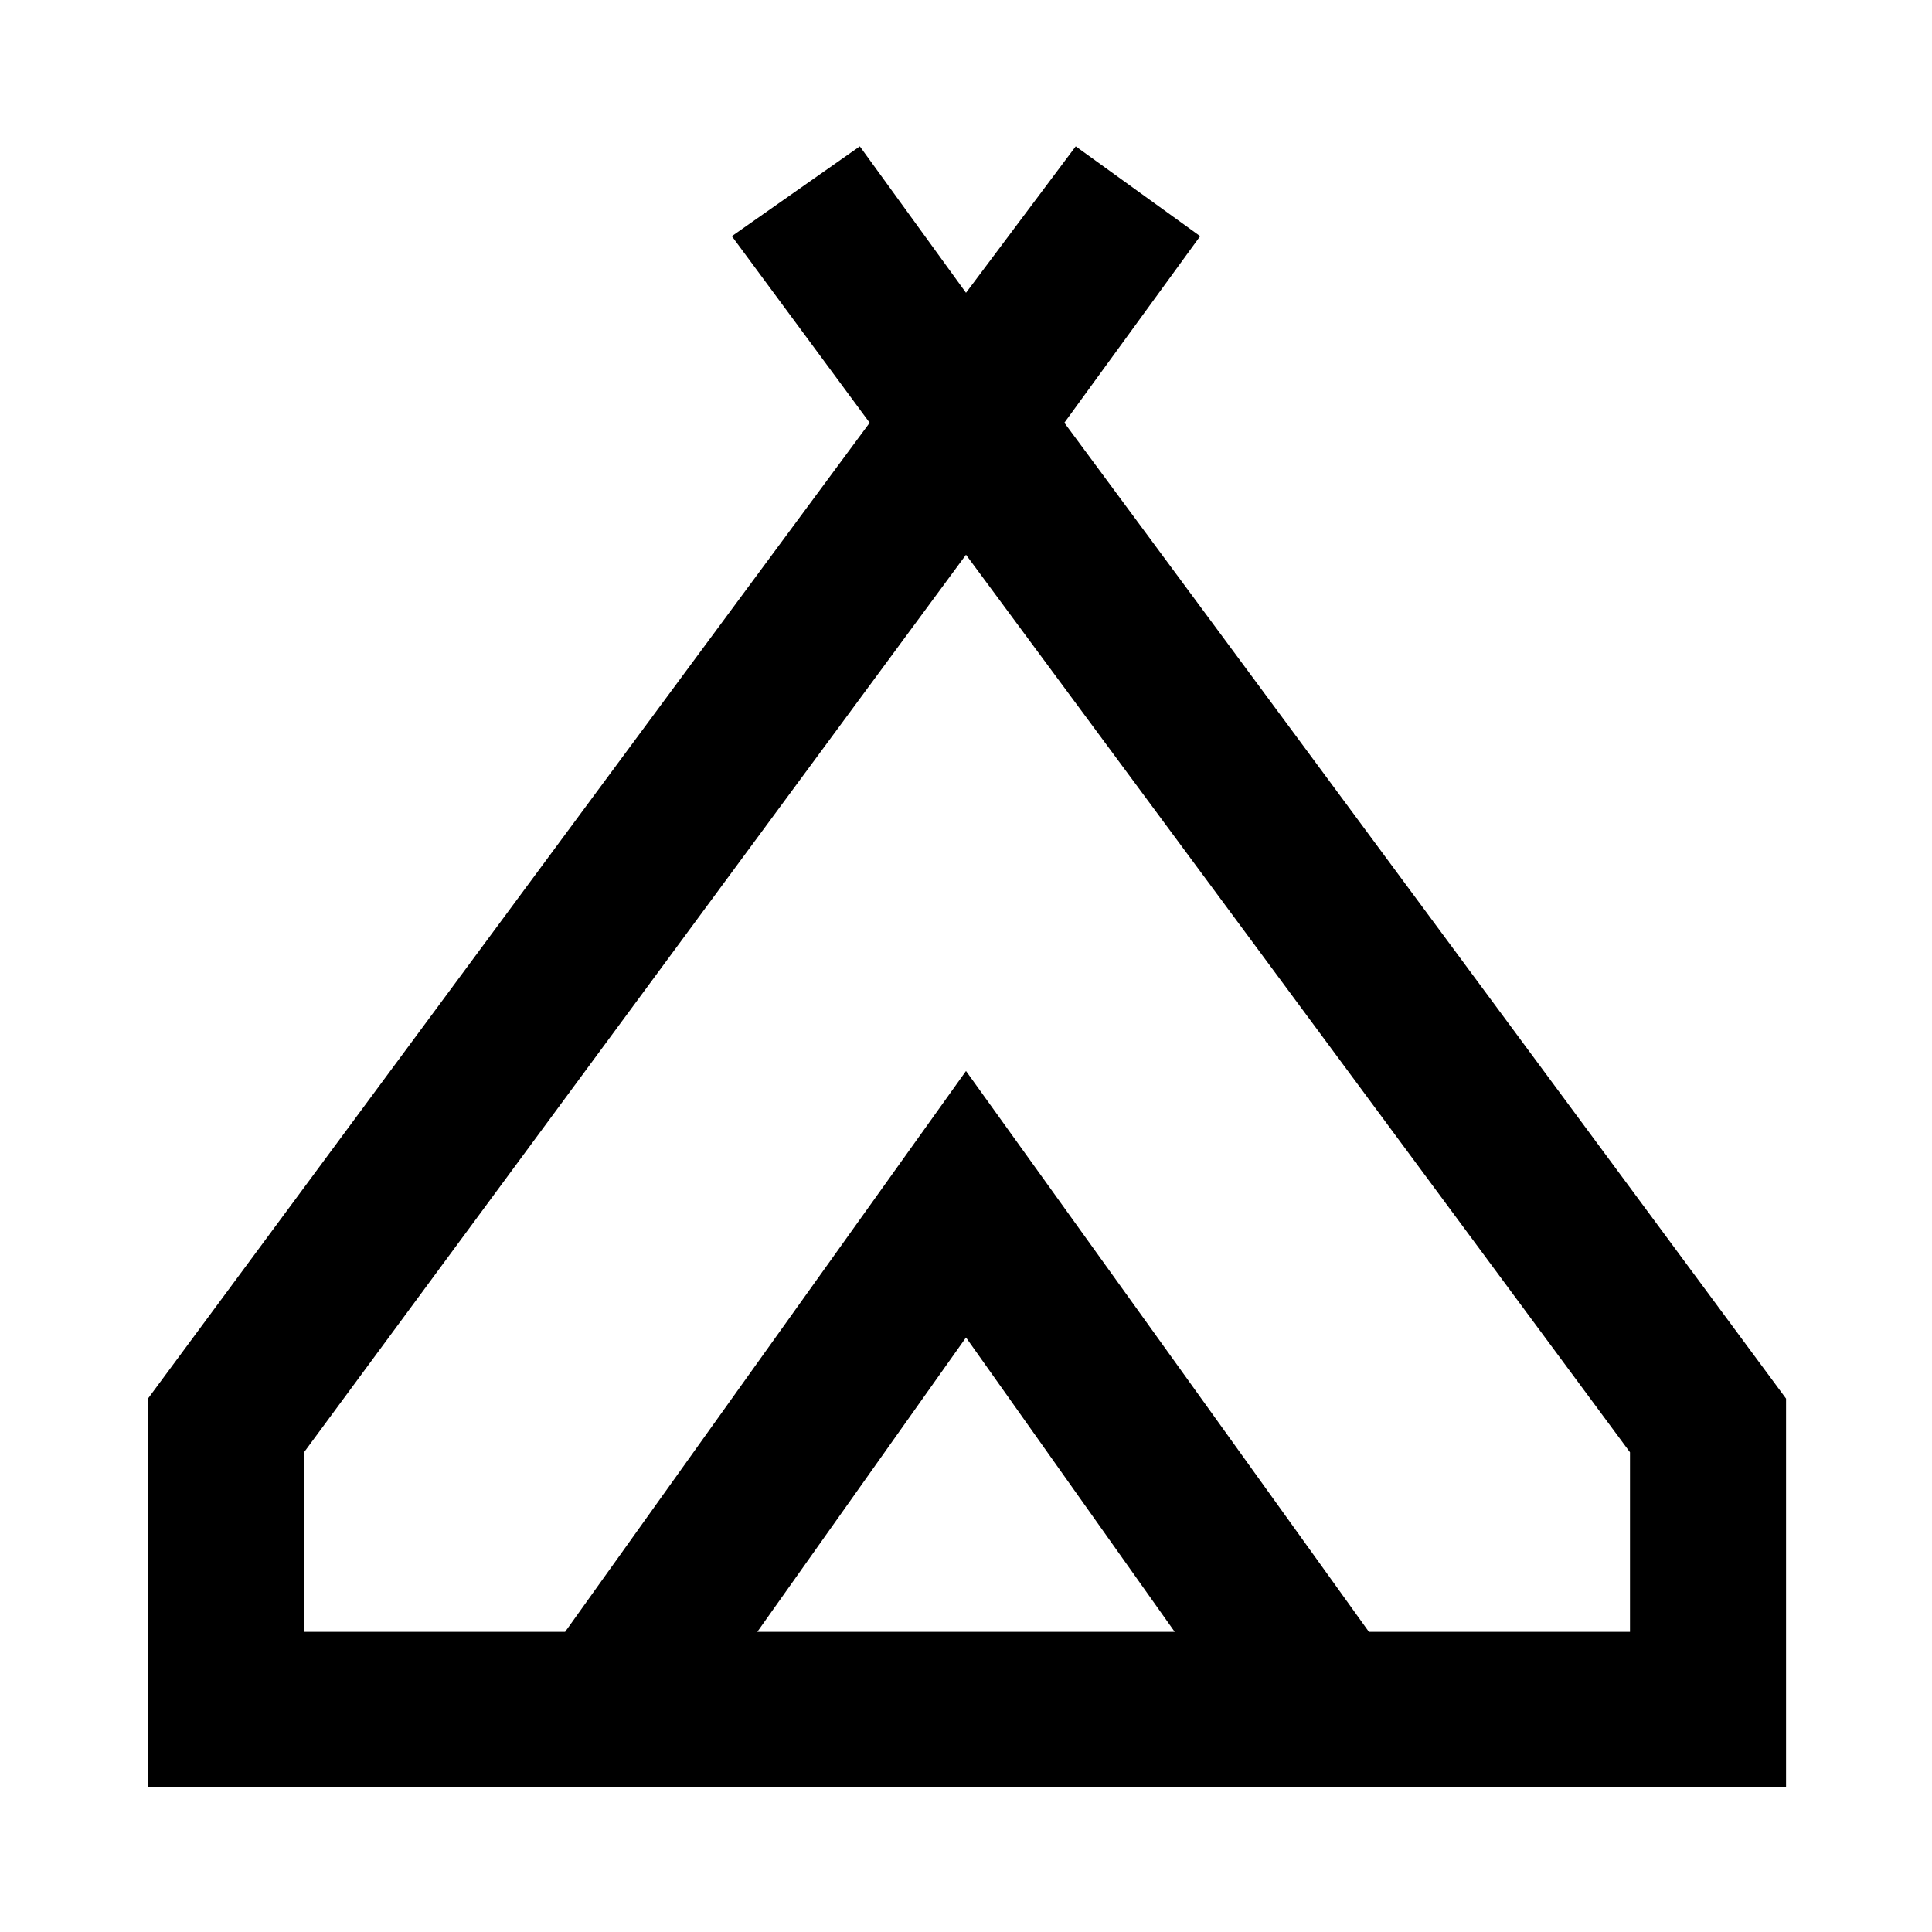 <svg xmlns="http://www.w3.org/2000/svg" height="48" viewBox="0 -960 960 960" width="48"><path d="M73.52-71.85v-193.19l358.61-484.89-68.48-92.72 63.59-44.63L480-814.52l54.52-72.76 61.83 44.63-67.48 92.72 358.61 484.89v193.19H73.52ZM480-684.35 151.07-238.37v89.22H280.8L480-427.83l200.2 278.68h129.73v-89.22L480-684.35Zm-103.7 535.2h207.4L480-295.41 376.3-149.15ZM480-427.83l200.2 278.68L480-427.83 280.8-149.15 480-427.83Z"/></svg>